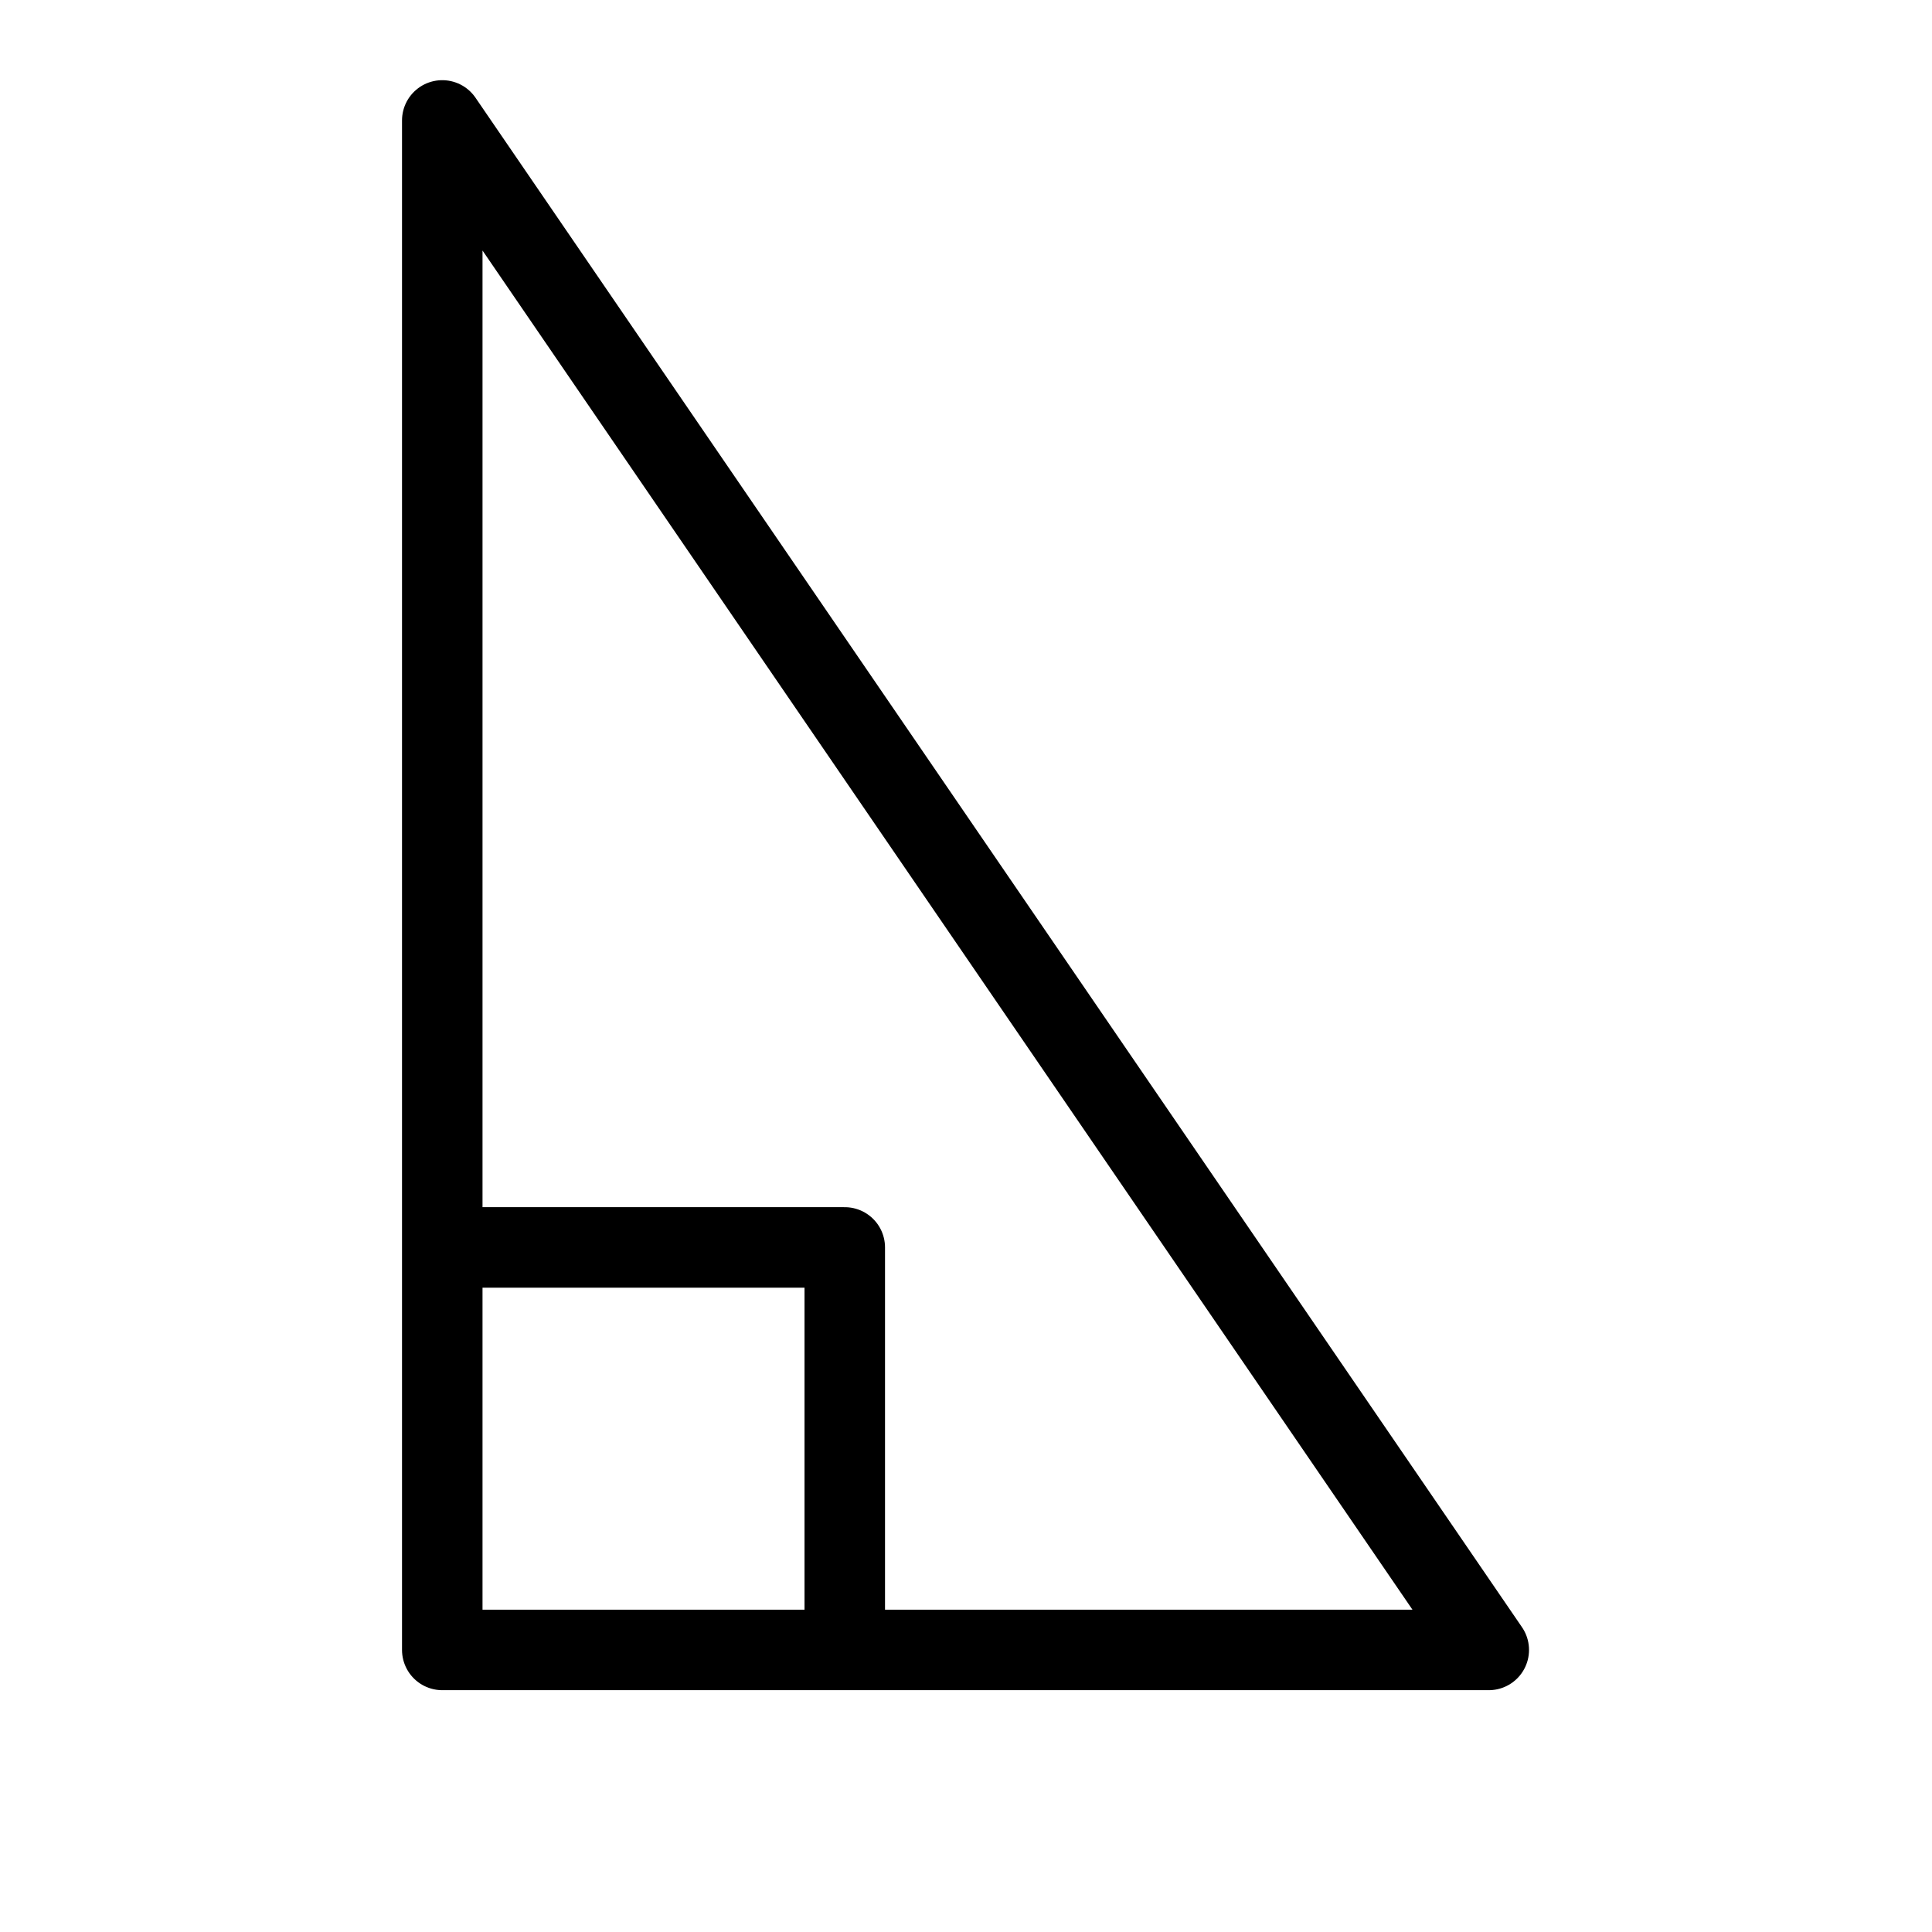 <svg height="24" viewBox="0 0 24 24" width="24" xmlns="http://www.w3.org/2000/svg"><path d="m10.494 20.496v-5h-5m0-14v19h13z" fill="none" stroke="#000" stroke-linecap="round" stroke-linejoin="round"/></svg>